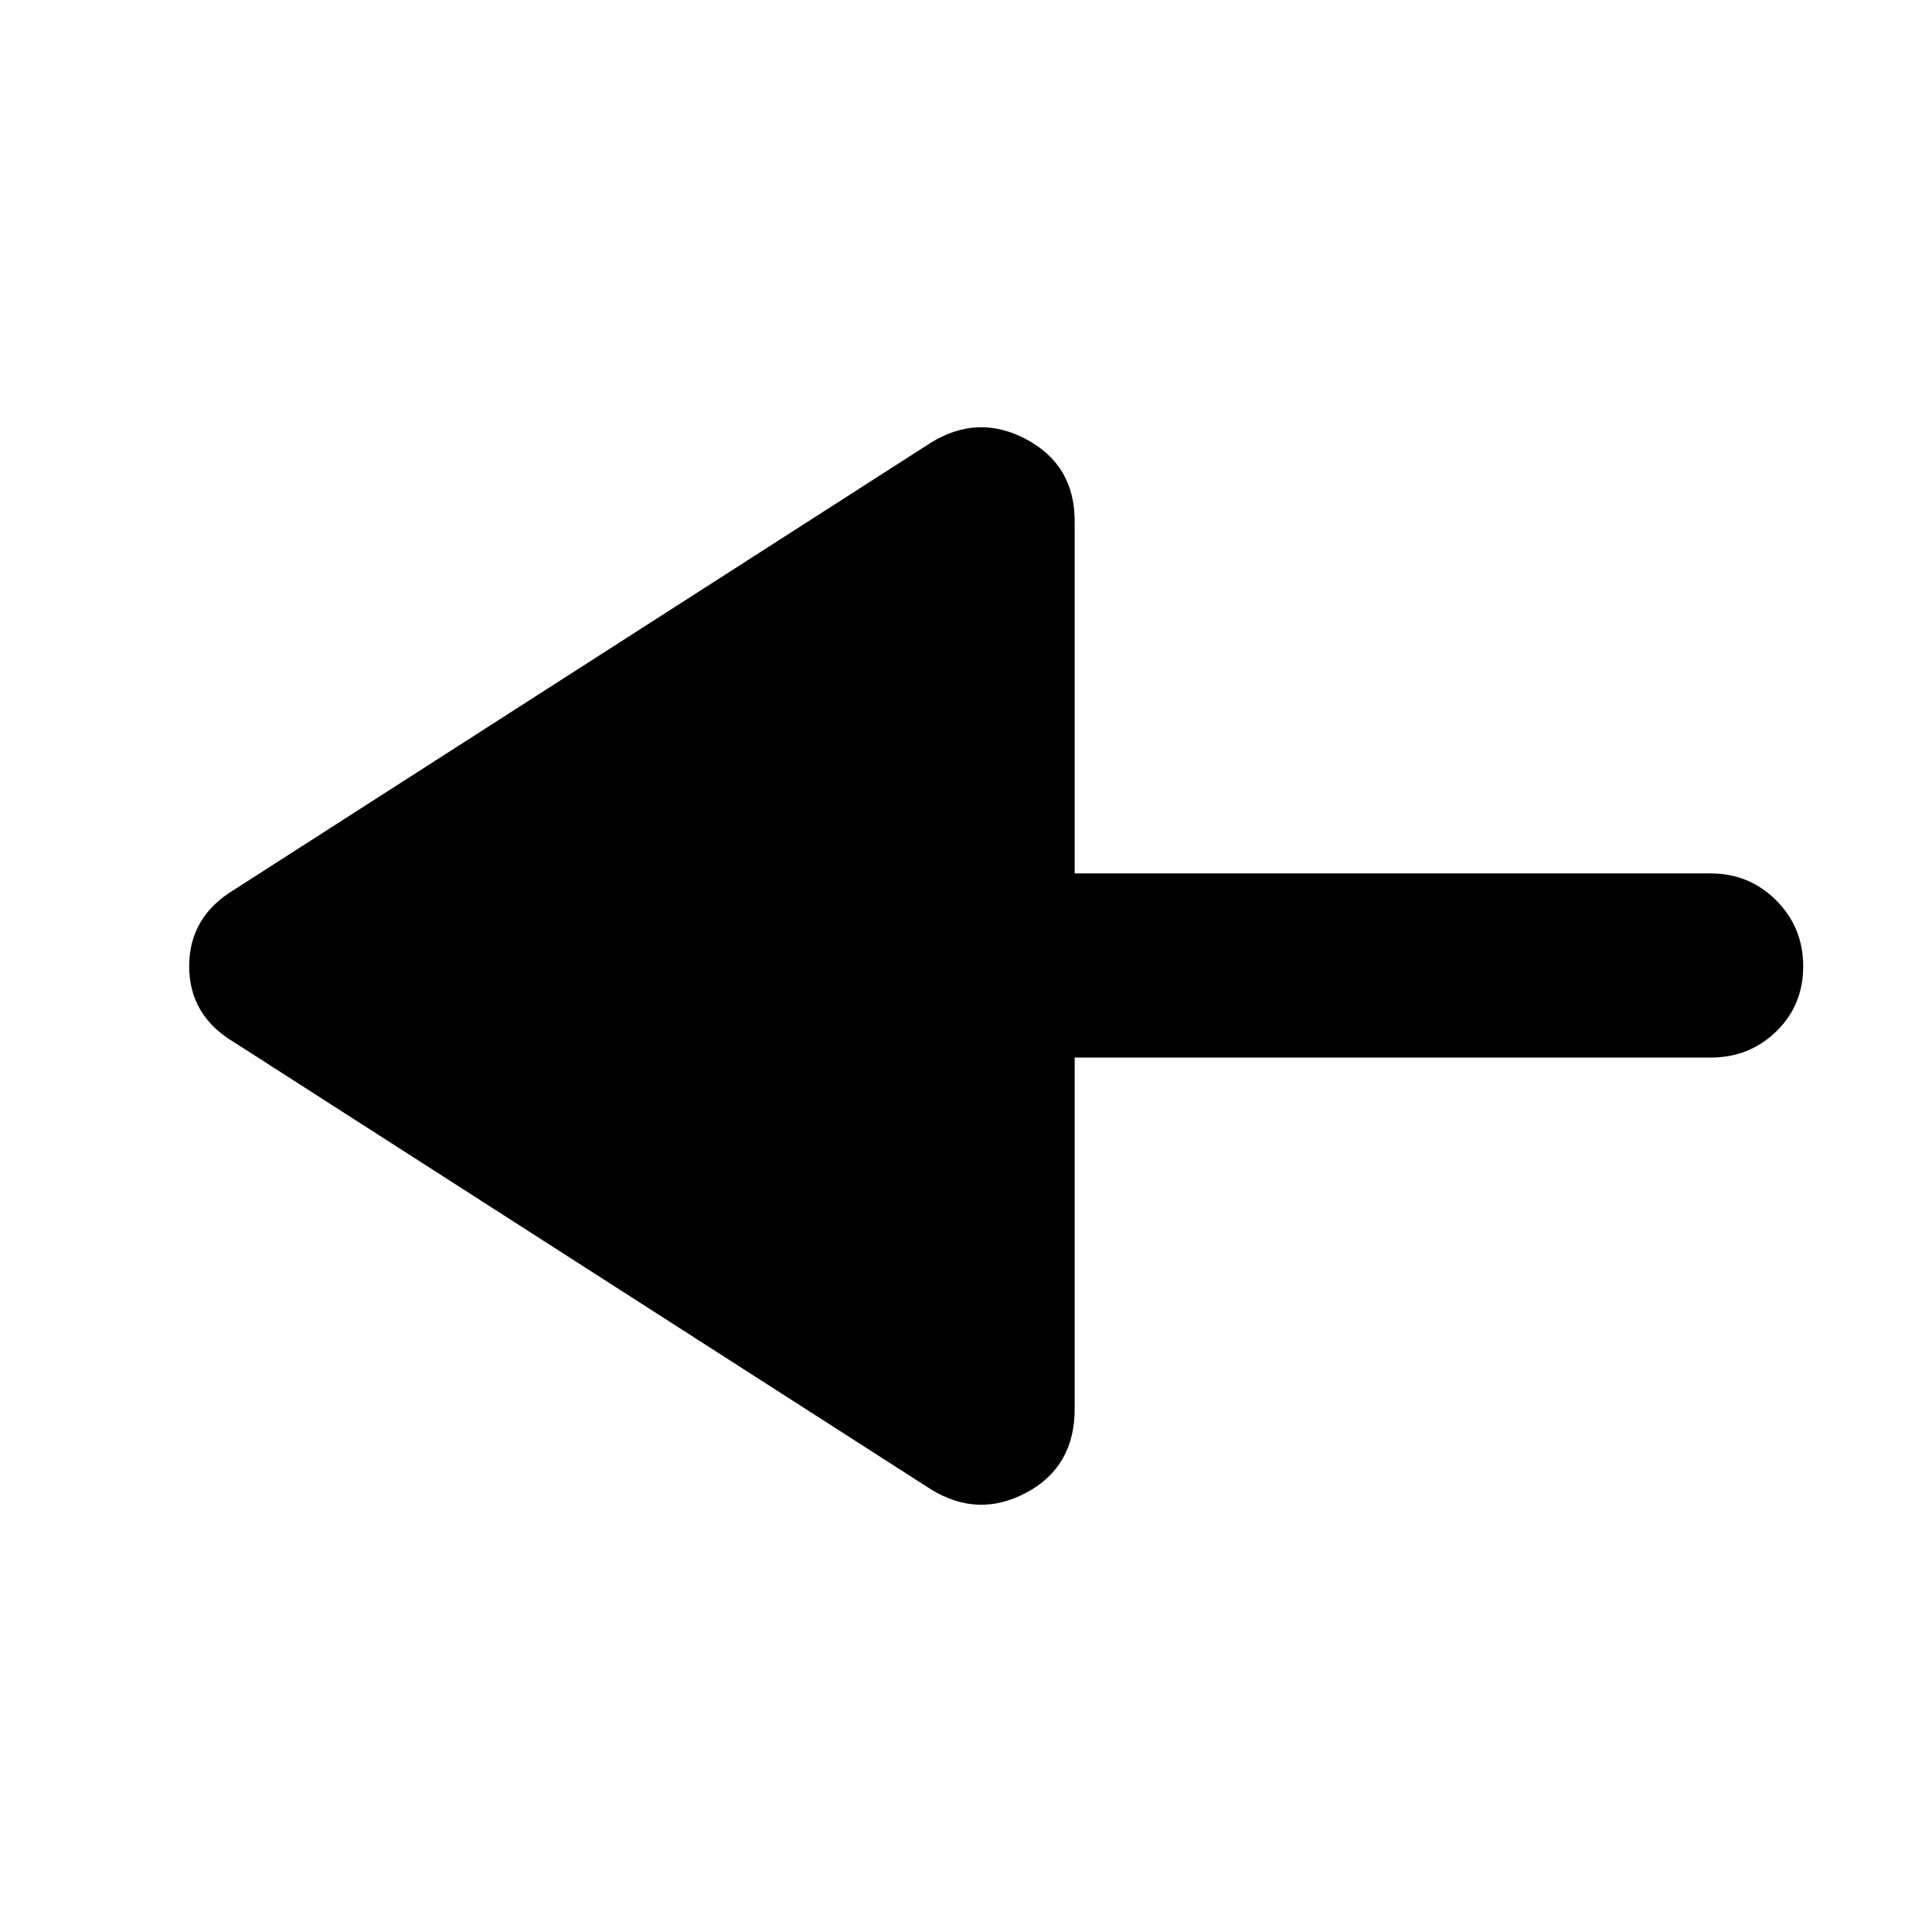 <svg xmlns="http://www.w3.org/2000/svg" height="48" viewBox="0 -960 960 960" width="48"><path d="m462.5-220-346-222Q94-455.29 94-479.89q0-24.61 22.5-38.11l346-222q23.5-14.5 47.5-1.69T534-701v175h316q19.25 0 32.63 13.43Q896-499.15 896-479.82q0 19.32-13.37 32.32-13.38 13-32.63 13H534V-260q0 28.88-24 41.69-24 12.81-47.5-1.69Z"/></svg>